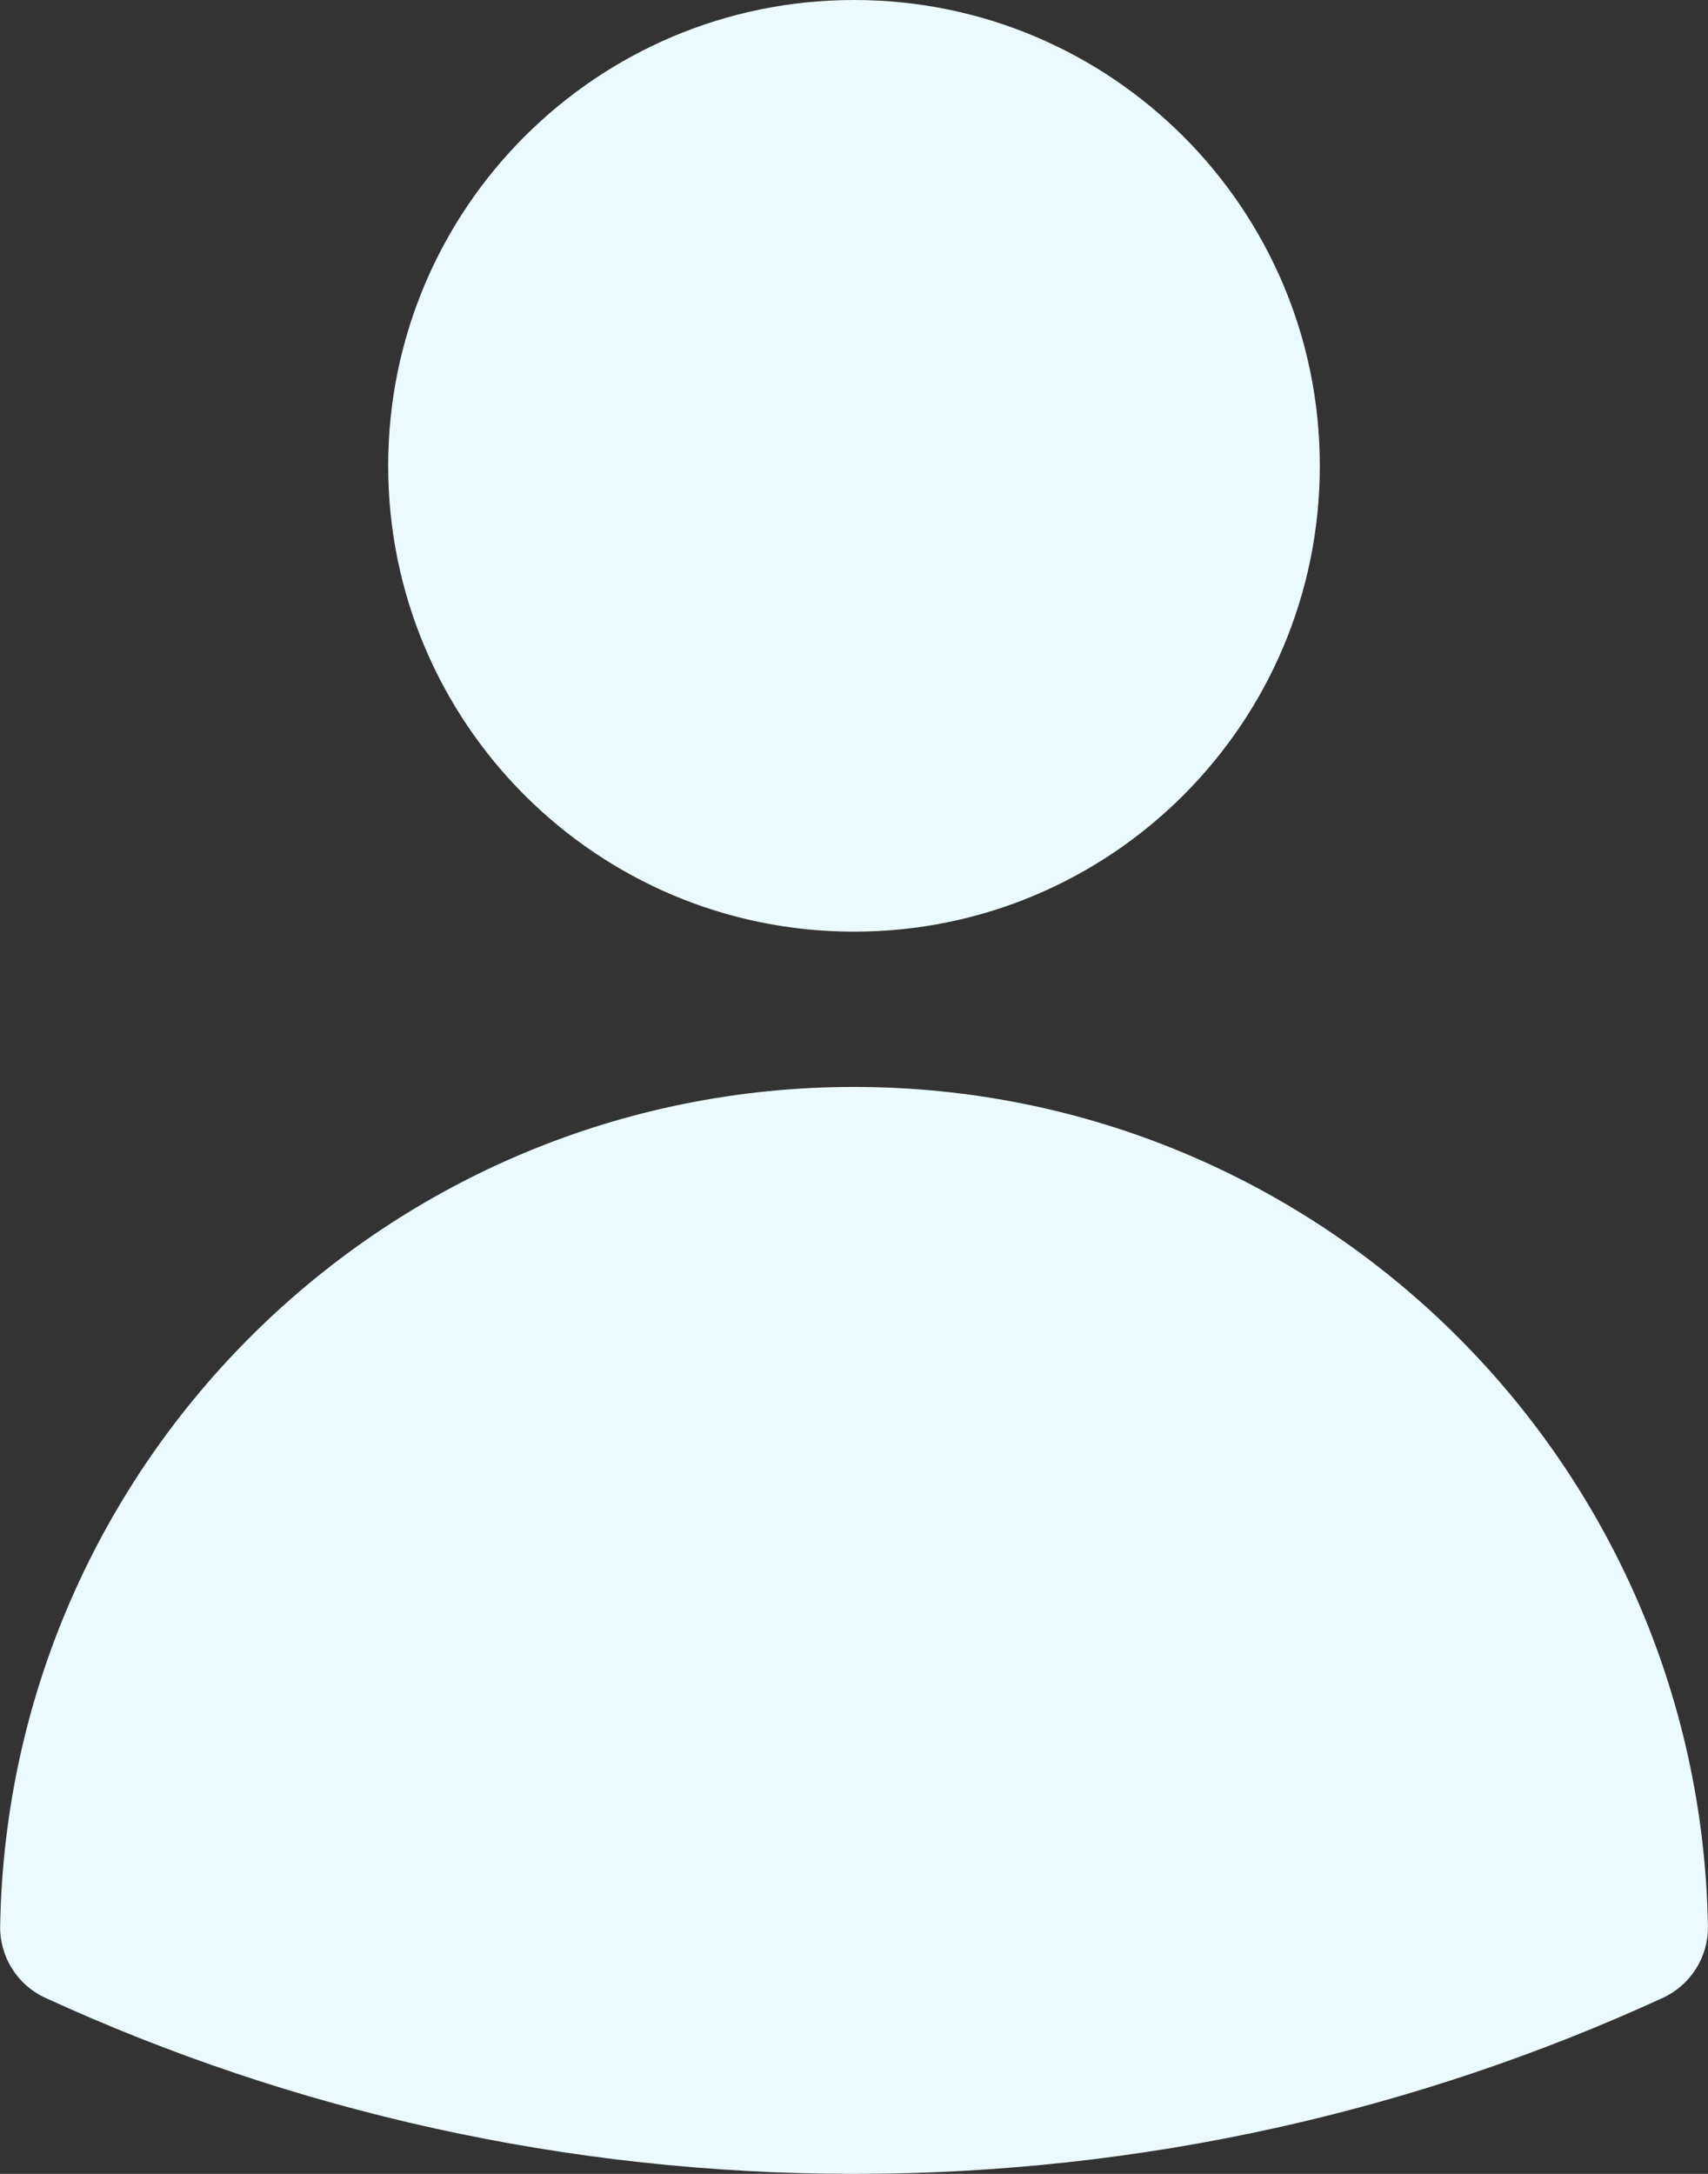 <svg width="22" height="28" viewBox="0 0 22 28" fill="none" xmlns="http://www.w3.org/2000/svg">
<rect x="0" y="0" width="22" height="28" fill="#333333" stroke="none"/>
<path fill-rule="evenodd" clip-rule="evenodd" d="M5 6C5 2.686 7.687 0 11 0C14.314 0 17 2.686 17 6C17 9.314 14.314 12 11 12C7.687 12 5 9.314 5 6Z" fill="#EBFAFF"/>
<path fill-rule="evenodd" clip-rule="evenodd" d="M0.002 24.807C0.105 18.821 4.99 14 11 14C17.011 14 21.896 18.821 21.999 24.808C22.006 25.205 21.777 25.568 21.416 25.734C18.244 27.189 14.716 28 11.001 28C7.286 28 3.757 27.189 0.585 25.733C0.224 25.568 -0.005 25.204 0.002 24.807Z" fill="#EBFAFF"/>
</svg>
